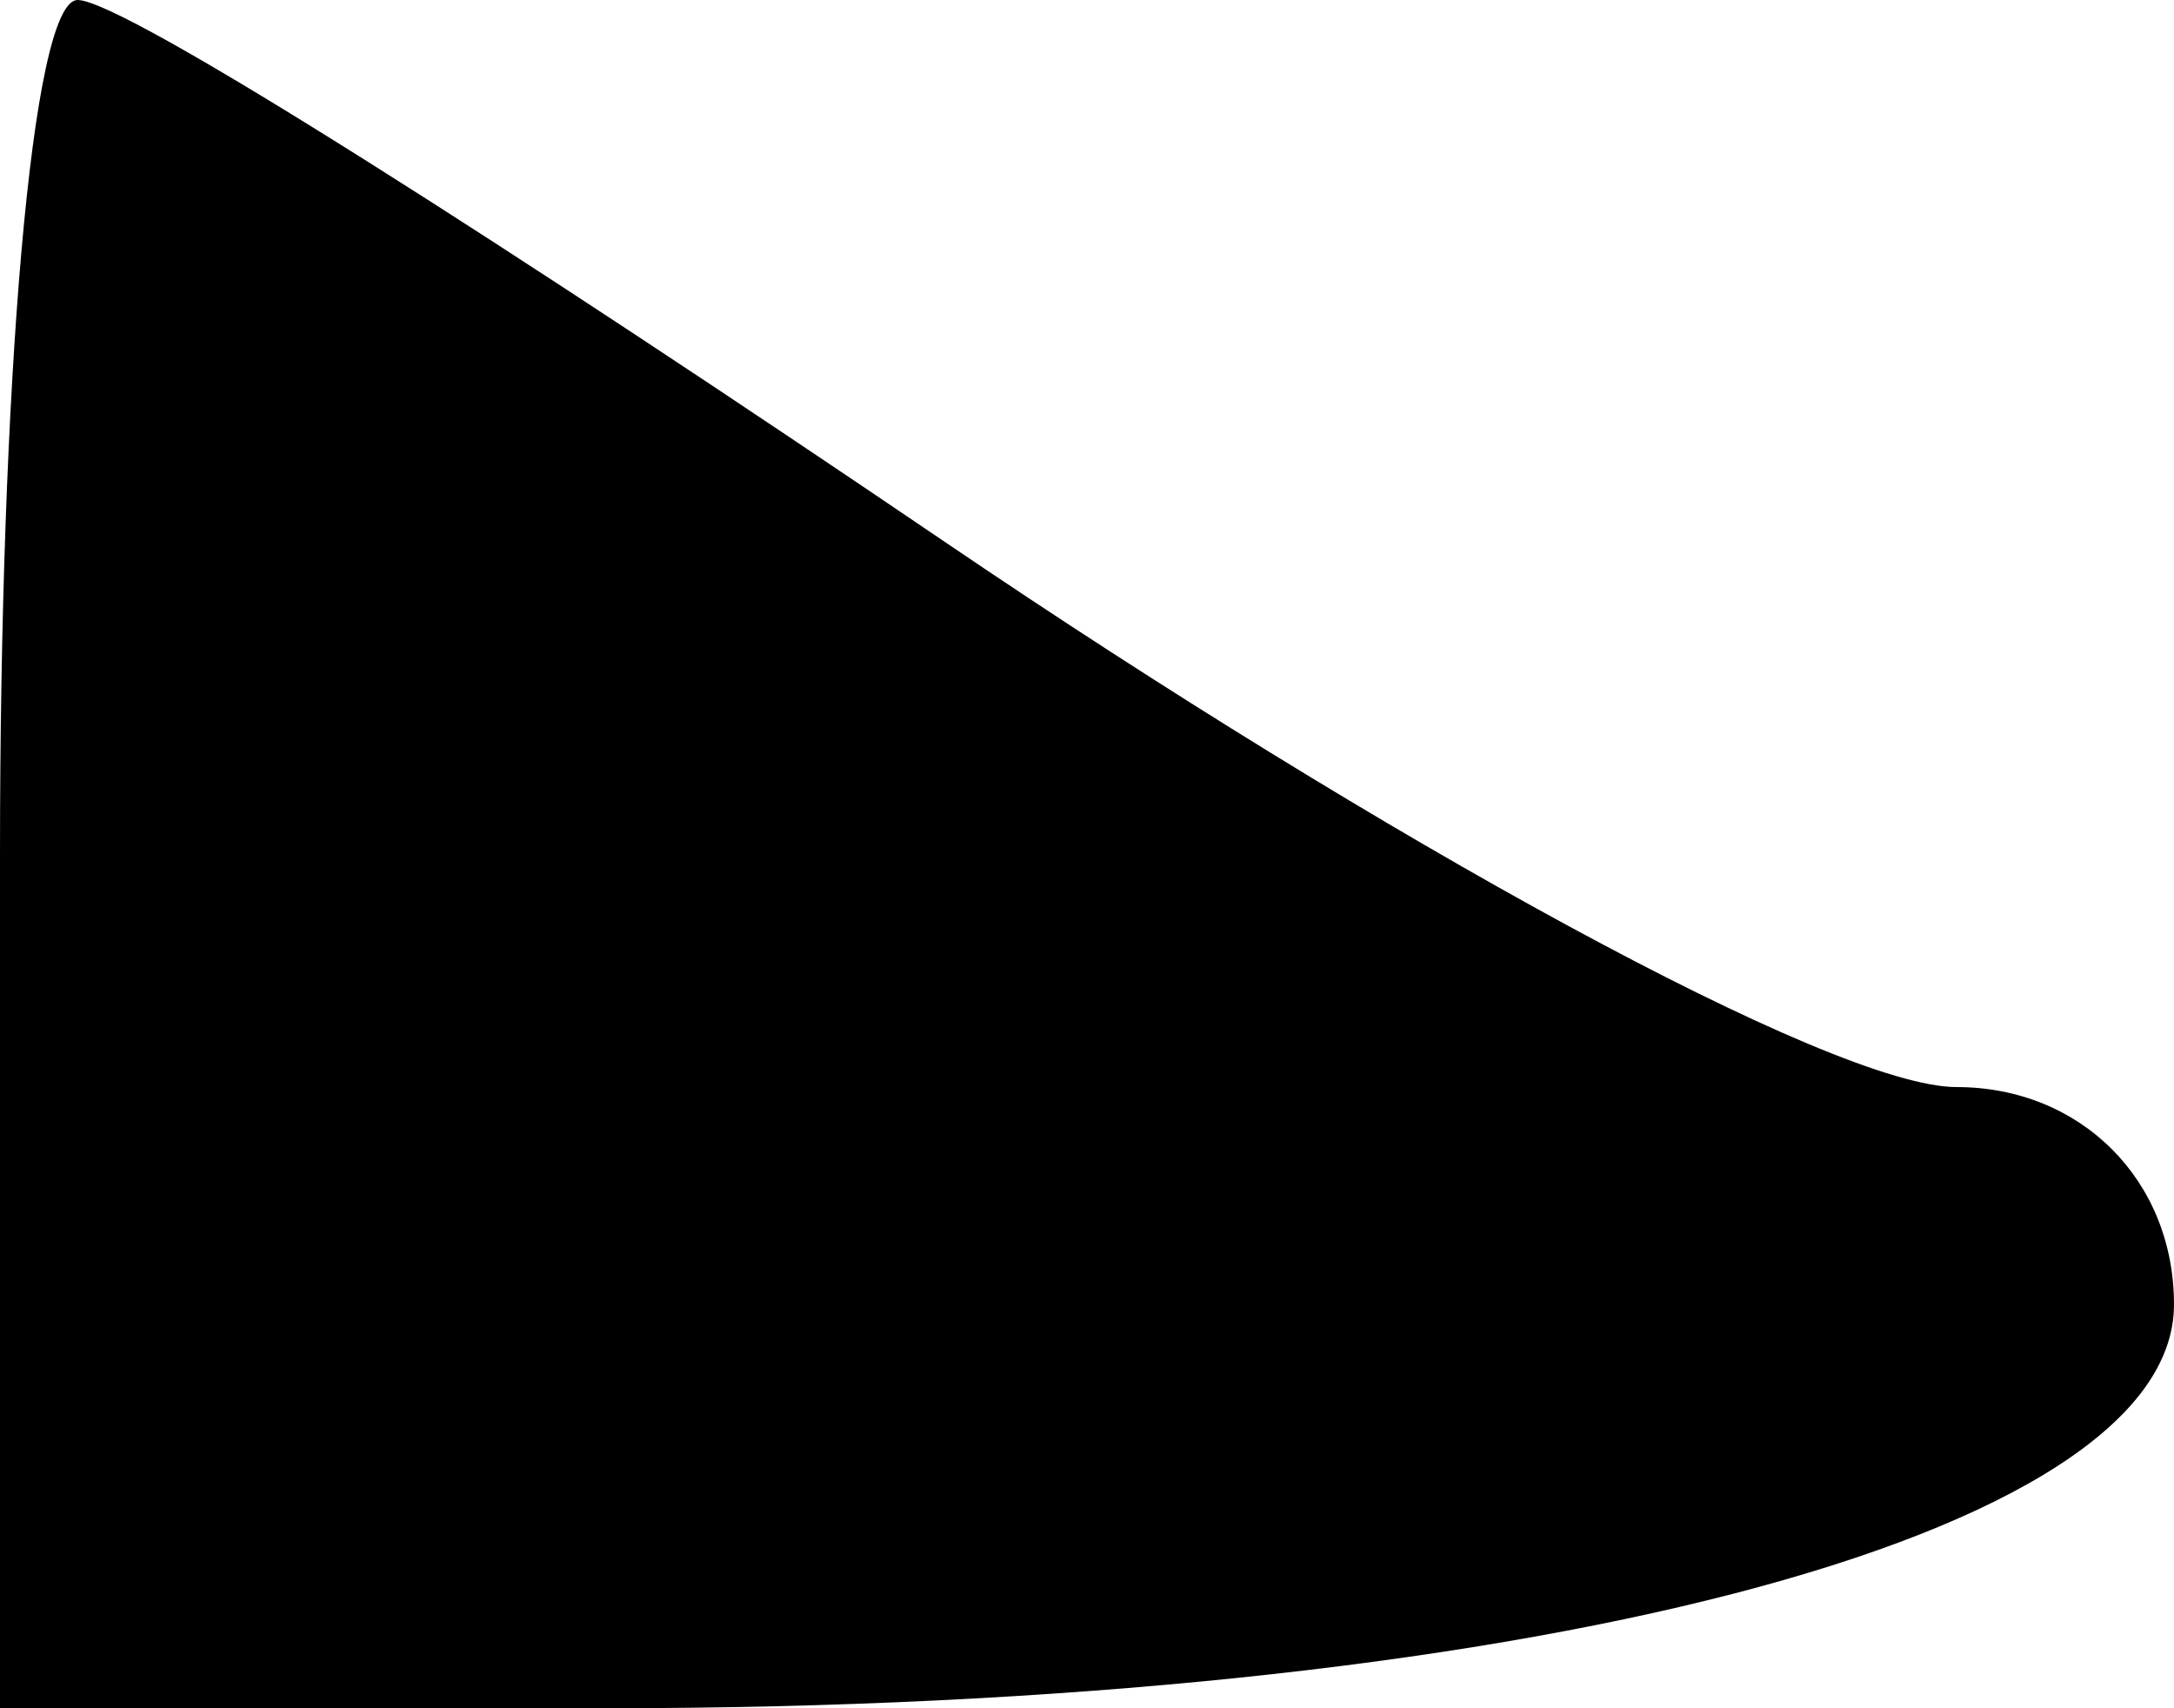 <?xml version="1.0" standalone="no"?>
<!DOCTYPE svg PUBLIC "-//W3C//DTD SVG 20010904//EN"
 "http://www.w3.org/TR/2001/REC-SVG-20010904/DTD/svg10.dtd">
<svg version="1.0" xmlns="http://www.w3.org/2000/svg"
 width="14pt" height="11pt" viewBox="0 0 14 11"
 preserveAspectRatio="xMidYMid meet">
<g transform="translate(0,11) scale(0.1,-0.1)"
fill="#000000" stroke="none">
<path fill="#000000" stroke="none" d="M0 55 l0 -55 39 0 c59 0 101 11 101 26
0 8 -6 14 -14 14 -8 0 -37 16 -65 35 -28 19 -53 35 -56 35 -3 0 -5 -25 -5 -55z"/>
</g>
</svg>
